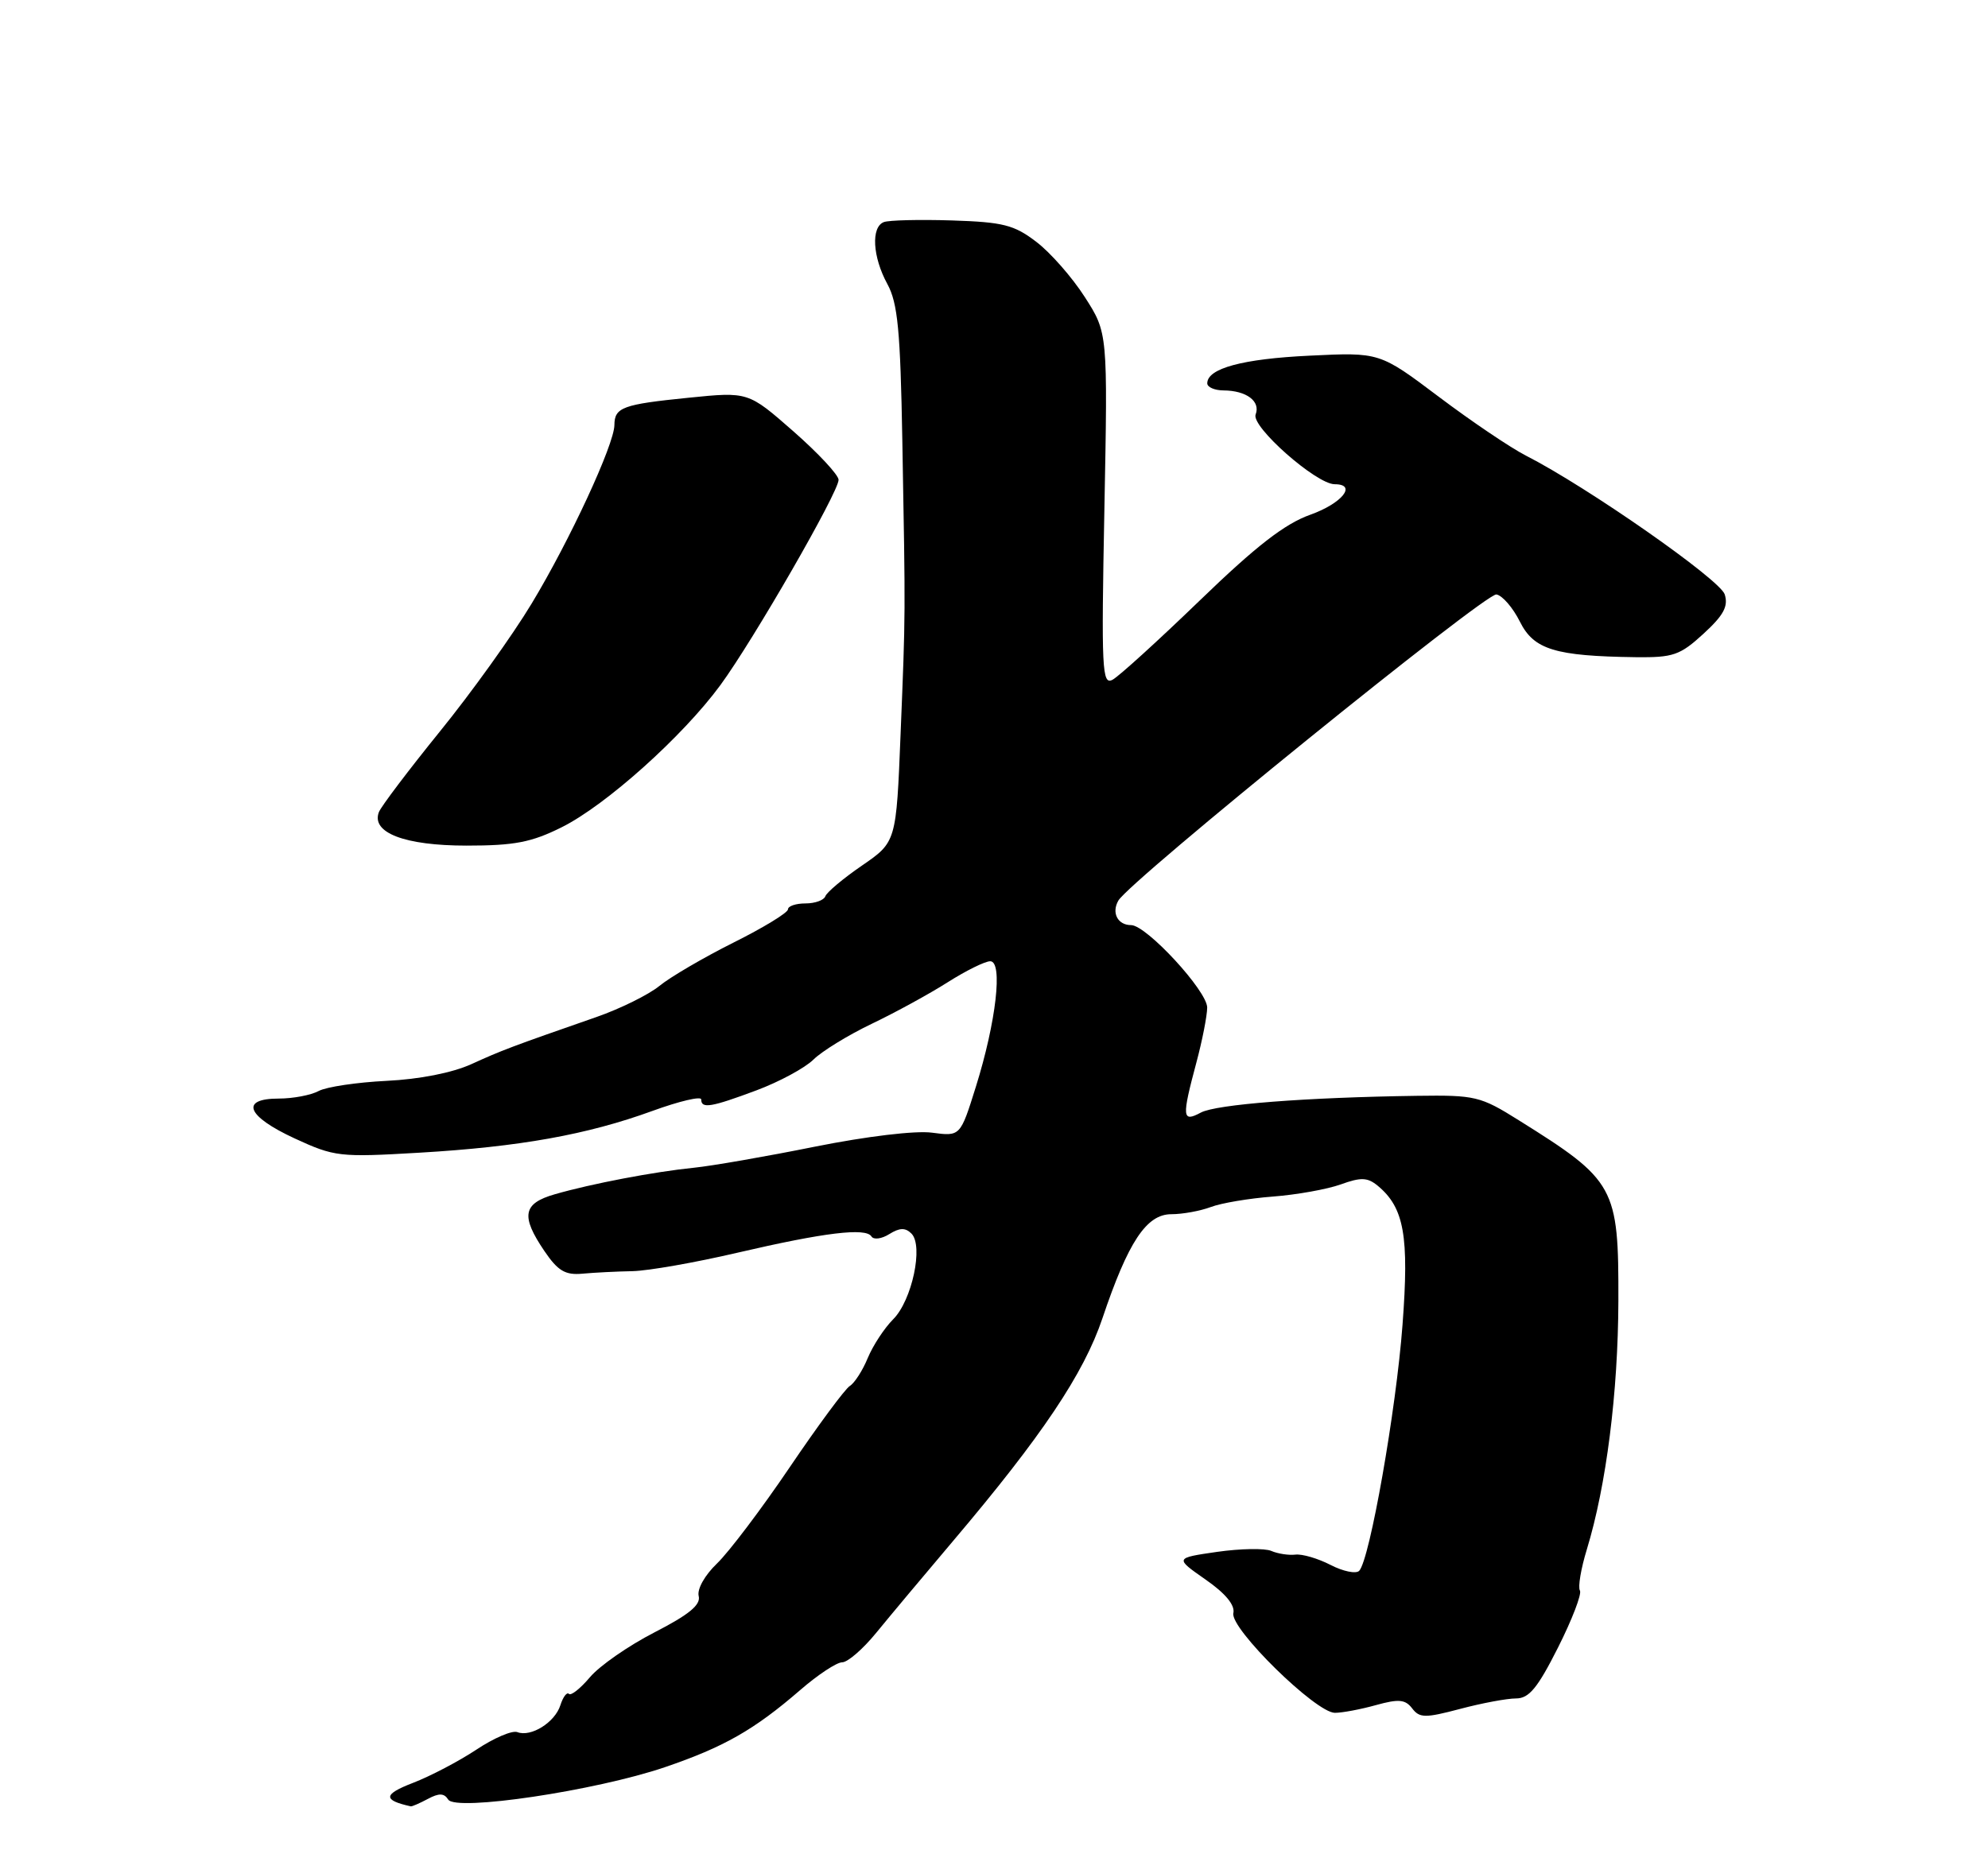 <?xml version="1.0" encoding="UTF-8" standalone="no"?>
<!DOCTYPE svg PUBLIC "-//W3C//DTD SVG 1.1//EN" "http://www.w3.org/Graphics/SVG/1.1/DTD/svg11.dtd" >
<svg xmlns="http://www.w3.org/2000/svg" xmlns:xlink="http://www.w3.org/1999/xlink" version="1.1" viewBox="0 0 275 256">
 <g >
 <path fill="currentColor"
d=" M 59.19 248.90 C 60.73 248.07 61.44 248.10 62.00 248.99 C 63.03 250.66 82.39 247.77 91.95 244.52 C 100.14 241.73 104.32 239.35 110.68 233.85 C 113.12 231.73 115.74 230.00 116.50 230.00 C 117.26 230.00 119.37 228.17 121.19 225.94 C 123.01 223.71 127.81 217.97 131.86 213.19 C 144.10 198.74 149.92 190.07 152.50 182.40 C 156.06 171.82 158.59 168.00 162.03 168.00 C 163.59 168.00 166.04 167.55 167.48 167.01 C 168.92 166.46 172.78 165.81 176.07 165.56 C 179.37 165.31 183.59 164.55 185.46 163.88 C 188.27 162.86 189.17 162.90 190.59 164.07 C 194.24 167.10 194.94 171.02 194.01 183.31 C 193.13 195.09 189.48 215.80 188.02 217.34 C 187.59 217.79 185.80 217.43 184.06 216.53 C 182.32 215.63 180.13 214.99 179.20 215.10 C 178.26 215.21 176.76 214.98 175.86 214.59 C 174.97 214.20 171.59 214.26 168.36 214.72 C 162.50 215.57 162.50 215.57 166.75 218.54 C 169.53 220.47 170.86 222.09 170.61 223.20 C 170.12 225.31 182.03 237.00 184.66 236.99 C 185.67 236.99 188.23 236.51 190.34 235.92 C 193.48 235.05 194.39 235.13 195.34 236.37 C 196.37 237.72 197.13 237.73 201.97 236.45 C 204.98 235.65 208.46 235.00 209.71 235.00 C 211.51 235.00 212.69 233.57 215.52 227.96 C 217.47 224.09 218.83 220.54 218.55 220.07 C 218.26 219.61 218.69 217.04 219.51 214.37 C 222.20 205.55 223.83 192.69 223.87 180.00 C 223.91 164.20 223.45 163.35 210.09 155.00 C 204.78 151.67 204.08 151.51 196.00 151.62 C 180.58 151.84 168.24 152.80 166.11 153.94 C 163.52 155.33 163.46 154.62 165.50 147.00 C 166.31 143.97 166.98 140.56 166.99 139.41 C 167.00 137.12 158.59 128.00 156.46 128.00 C 154.61 128.00 153.73 126.30 154.70 124.61 C 156.24 121.90 205.51 82.00 207.00 82.25 C 207.82 82.39 209.28 84.08 210.24 86.00 C 212.17 89.88 215.10 90.78 226.26 90.93 C 231.45 90.99 232.39 90.67 235.64 87.69 C 238.43 85.13 239.10 83.89 238.58 82.24 C 237.93 80.19 219.57 67.37 211.10 63.05 C 208.96 61.96 203.53 58.29 199.03 54.90 C 190.85 48.74 190.85 48.74 181.17 49.21 C 171.88 49.65 167.00 50.97 167.00 53.04 C 167.00 53.57 168.01 54.01 169.25 54.02 C 172.42 54.04 174.40 55.52 173.69 57.35 C 173.05 59.03 182.09 67.00 184.63 67.00 C 187.78 67.00 185.65 69.65 181.25 71.22 C 177.73 72.47 173.77 75.54 166.00 83.05 C 160.22 88.63 154.78 93.58 153.90 94.05 C 152.44 94.83 152.34 92.67 152.77 70.48 C 153.24 46.05 153.24 46.05 150.06 41.10 C 148.32 38.38 145.30 34.94 143.35 33.46 C 140.28 31.11 138.76 30.73 131.67 30.50 C 127.19 30.36 122.96 30.46 122.26 30.73 C 120.47 31.42 120.70 35.55 122.75 39.30 C 124.19 41.94 124.55 45.72 124.82 61.00 C 125.26 85.76 125.27 84.45 124.58 101.50 C 123.98 116.50 123.98 116.50 119.24 119.76 C 116.63 121.55 114.35 123.47 114.17 124.01 C 113.98 124.55 112.75 125.00 111.42 125.00 C 110.09 125.00 109.00 125.37 109.00 125.82 C 109.00 126.28 105.61 128.35 101.46 130.42 C 97.31 132.50 92.69 135.20 91.21 136.42 C 89.72 137.63 85.80 139.57 82.50 140.72 C 70.61 144.86 69.44 145.31 65.20 147.24 C 62.55 148.44 58.02 149.33 53.47 149.55 C 49.38 149.75 45.16 150.38 44.09 150.95 C 43.01 151.53 40.53 152.00 38.57 152.00 C 33.14 152.00 34.11 154.44 40.75 157.51 C 46.28 160.06 46.95 160.14 58.00 159.49 C 71.86 158.68 81.22 157.00 90.25 153.71 C 93.96 152.36 97.00 151.64 97.00 152.12 C 97.00 153.44 98.36 153.21 104.65 150.86 C 107.80 149.68 111.34 147.77 112.52 146.61 C 113.69 145.45 117.32 143.22 120.58 141.66 C 123.84 140.10 128.56 137.52 131.09 135.91 C 133.61 134.31 136.26 133.00 136.98 133.00 C 138.76 133.00 137.80 141.40 134.99 150.37 C 132.84 157.24 132.84 157.24 128.93 156.72 C 126.64 156.41 119.90 157.22 112.75 158.65 C 106.01 160.01 98.47 161.32 96.00 161.57 C 90.51 162.12 81.81 163.78 76.75 165.24 C 72.32 166.51 72.01 168.24 75.31 173.10 C 77.17 175.84 78.19 176.45 80.56 176.23 C 82.18 176.08 85.30 175.92 87.50 175.88 C 89.70 175.83 96.22 174.68 102.00 173.33 C 114.03 170.53 119.78 169.83 120.55 171.08 C 120.85 171.56 121.96 171.42 123.02 170.75 C 124.45 169.86 125.24 169.84 126.08 170.68 C 127.77 172.37 126.16 179.93 123.56 182.53 C 122.34 183.75 120.76 186.16 120.04 187.89 C 119.33 189.63 118.20 191.37 117.55 191.77 C 116.90 192.17 113.16 197.22 109.25 203.00 C 105.34 208.78 100.81 214.77 99.18 216.33 C 97.50 217.94 96.41 219.87 96.65 220.83 C 96.96 222.05 95.32 223.40 90.53 225.86 C 86.93 227.71 82.92 230.50 81.61 232.06 C 80.30 233.61 78.99 234.66 78.70 234.37 C 78.42 234.08 77.89 234.78 77.52 235.93 C 76.77 238.31 73.45 240.39 71.56 239.66 C 70.85 239.39 68.30 240.48 65.89 242.09 C 63.47 243.69 59.53 245.76 57.11 246.69 C 53.01 248.27 52.94 249.07 56.82 249.93 C 56.99 249.97 58.06 249.50 59.19 248.90 Z  M 77.70 114.46 C 83.81 111.42 94.44 101.89 99.64 94.81 C 104.19 88.61 116.00 68.10 116.00 66.39 C 116.00 65.72 113.19 62.70 109.75 59.68 C 103.50 54.20 103.50 54.20 95.27 55.03 C 86.12 55.95 85.01 56.36 84.99 58.81 C 84.97 61.49 78.82 74.77 73.55 83.50 C 70.90 87.90 65.18 95.88 60.84 101.22 C 56.51 106.57 52.71 111.59 52.41 112.37 C 51.32 115.22 55.99 117.00 64.53 117.00 C 71.17 117.00 73.51 116.55 77.70 114.46 Z "/>
</g>
</svg>